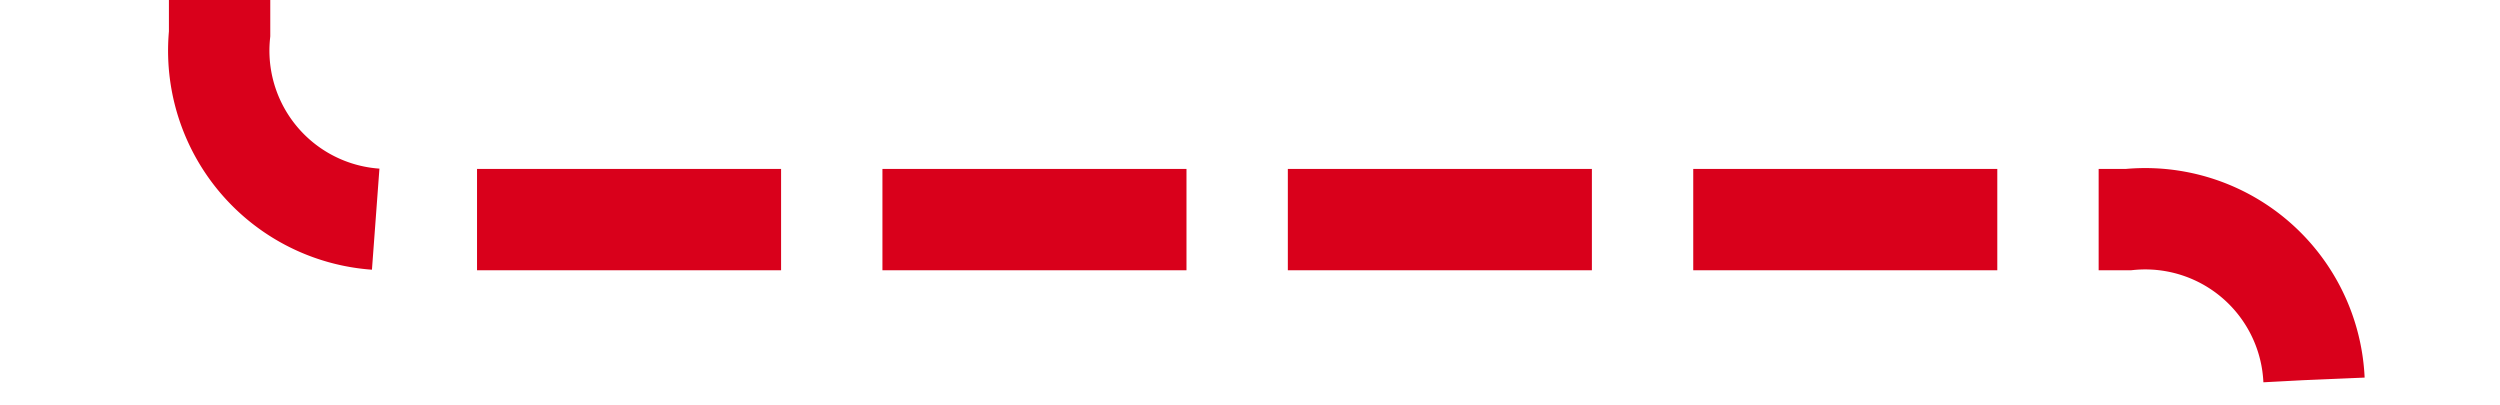 ﻿<?xml version="1.0" encoding="utf-8"?>
<svg version="1.1" xmlns:xlink="http://www.w3.org/1999/xlink" width="74px" height="12px" preserveAspectRatio="xMinYMid meet" viewBox="3180 1466  74 10" xmlns="http://www.w3.org/2000/svg">
  <path d="M 3186.5 1285  L 3186.5 1466  A 5 5 0 0 0 3191.5 1471.5 L 3243 1471.5  A 5 5 0 0 1 3248.5 1476.5 L 3248.5 1643  " stroke-width="3" stroke-dasharray="9,3" stroke="#d9001b" fill="none" />
  <path d="M 3237 1641  L 3248.5 1657  L 3260 1641  L 3237 1641  Z " fill-rule="nonzero" fill="#d9001b" stroke="none" />
</svg>